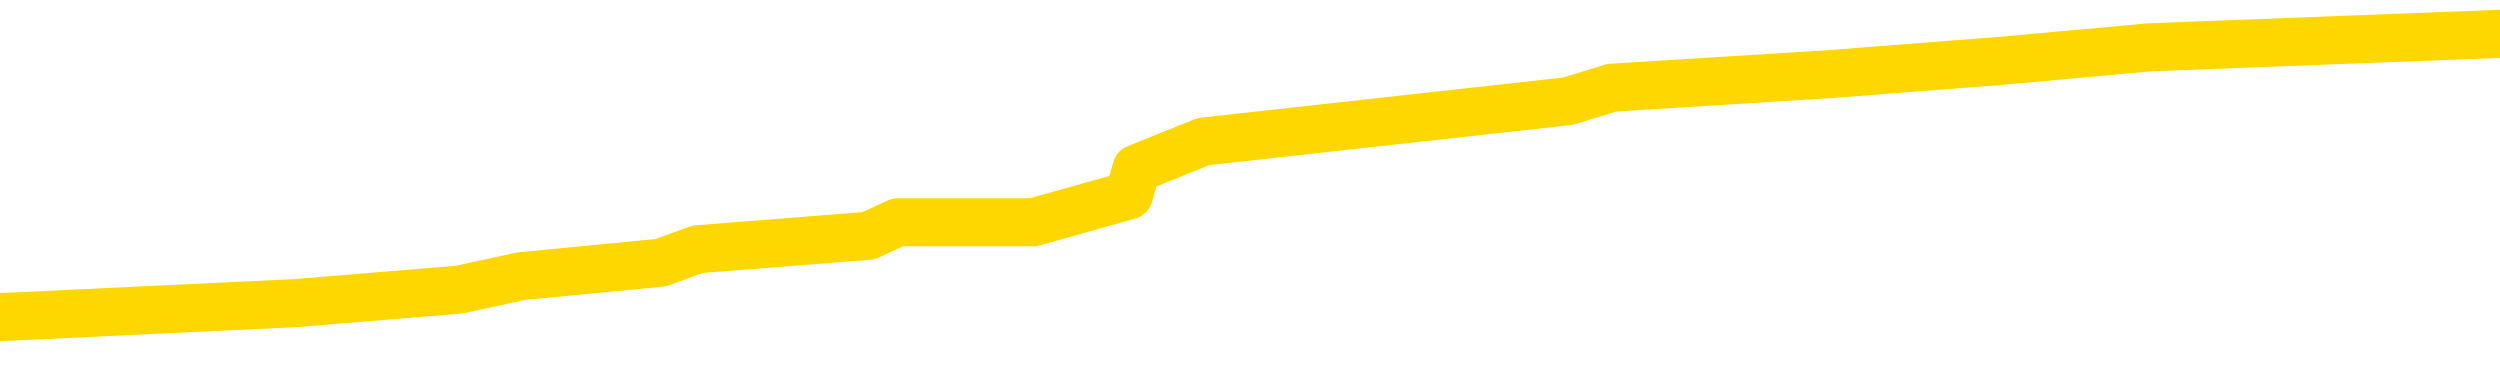 <svg xmlns="http://www.w3.org/2000/svg" version="1.1" viewBox="0 0 6500 1000">
	<path fill="none" stroke="gold" stroke-width="125" stroke-linecap="round" stroke-linejoin="round" d="M0 109084  L-1139977 109084 L-1139792 109049 L-1139302 108978 L-1139009 108943 L-1138697 108873 L-1138463 108838 L-1138410 108768 L-1138350 108698 L-1138197 108663 L-1138157 108593 L-1138024 108558 L-1137732 108523 L-1137191 108523 L-1136581 108488 L-1136533 108488 L-1135893 108453 L-1135859 108453 L-1135334 108453 L-1135201 108418 L-1134811 108348 L-1134483 108278 L-1134366 108208 L-1134154 108138 L-1133437 108138 L-1132867 108103 L-1132760 108103 L-1132586 108068 L-1132364 107998 L-1131963 107963 L-1131937 107893 L-1131009 107823 L-1130922 107753 L-1130839 107683 L-1130769 107613 L-1130472 107578 L-1130320 107508 L-1128430 107543 L-1128329 107543 L-1128067 107543 L-1127773 107578 L-1127632 107508 L-1127383 107508 L-1127347 107473 L-1127189 107438 L-1126725 107368 L-1126472 107333 L-1126260 107263 L-1126009 107228 L-1125660 107193 L-1124733 107123 L-1124639 107053 L-1124228 107018 L-1123057 106948 L-1121868 106913 L-1121776 106843 L-1121749 106773 L-1121482 106703 L-1121184 106633 L-1121055 106563 L-1121017 106493 L-1120203 106493 L-1119819 106528 L-1118758 106563 L-1118697 106563 L-1118432 107263 L-1117961 107928 L-1117768 108593 L-1117505 109259 L-1117168 109224 L-1117032 109189 L-1116577 109154 L-1115833 109119 L-1115816 109084 L-1115651 109014 L-1115582 109014 L-1115066 108978 L-1114038 108978 L-1113841 108943 L-1113353 108908 L-1112991 108873 L-1112582 108873 L-1112197 108908 L-1110493 108908 L-1110395 108908 L-1110323 108908 L-1110262 108908 L-1110078 108873 L-1109741 108873 L-1109101 108838 L-1109024 108803 L-1108962 108803 L-1108776 108768 L-1108696 108768 L-1108519 108733 L-1108500 108698 L-1108270 108698 L-1107882 108663 L-1106993 108663 L-1106954 108628 L-1106866 108593 L-1106838 108523 L-1105830 108488 L-1105680 108418 L-1105656 108383 L-1105523 108348 L-1105484 108313 L-1104225 108278 L-1104167 108278 L-1103628 108243 L-1103575 108243 L-1103529 108243 L-1103133 108208 L-1102994 108173 L-1102794 108138 L-1102647 108138 L-1102483 108138 L-1102206 108173 L-1101847 108173 L-1101295 108138 L-1100650 108103 L-1100391 108033 L-1100237 107998 L-1099837 107963 L-1099796 107928 L-1099676 107893 L-1099614 107928 L-1099600 107928 L-1099506 107928 L-1099213 107893 L-1099062 107753 L-1098731 107683 L-1098654 107613 L-1098578 107578 L-1098351 107473 L-1098285 107403 L-1098057 107333 L-1098004 107263 L-1097840 107228 L-1096834 107193 L-1096651 107158 L-1096100 107123 L-1095707 107053 L-1095309 107018 L-1094459 106948 L-1094381 106913 L-1093802 106878 L-1093360 106878 L-1093119 106843 L-1092962 106843 L-1092561 106773 L-1092541 106773 L-1092096 106738 L-1091690 106703 L-1091555 106633 L-1091379 106563 L-1091243 106493 L-1090993 106423 L-1089993 106388 L-1089911 106353 L-1089775 106318 L-1089737 106283 L-1088847 106248 L-1088631 106213 L-1088188 106178 L-1088070 106143 L-1088014 106108 L-1087337 106108 L-1087237 106073 L-1087208 106073 L-1085867 106038 L-1085461 106003 L-1085421 105968 L-1084493 105933 L-1084395 105898 L-1084262 105863 L-1083858 105828 L-1083831 105793 L-1083738 105758 L-1083522 105723 L-1083111 105653 L-1081957 105583 L-1081666 105513 L-1081637 105443 L-1081029 105408 L-1080779 105338 L-1080759 105303 L-1079830 105268 L-1079778 105198 L-1079656 105163 L-1079639 105093 L-1079483 105058 L-1079307 104988 L-1079171 104953 L-1079114 104918 L-1079006 104883 L-1078921 104848 L-1078688 104813 L-1078613 104778 L-1078304 104743 L-1078187 104708 L-1078017 104673 L-1077926 104638 L-1077823 104638 L-1077800 104603 L-1077723 104603 L-1077625 104533 L-1077258 104498 L-1077153 104463 L-1076650 104428 L-1076198 104393 L-1076160 104358 L-1076136 104323 L-1076095 104288 L-1075966 104253 L-1075865 104218 L-1075424 104183 L-1075142 104148 L-1074549 104113 L-1074419 104078 L-1074145 104008 L-1073992 103973 L-1073839 103938 L-1073754 103868 L-1073676 103833 L-1073490 103798 L-1073439 103798 L-1073412 103763 L-1073332 103728 L-1073309 103693 L-1073026 103623 L-1072422 103553 L-1071426 103518 L-1071128 103483 L-1070395 103448 L-1070150 103413 L-1070060 103378 L-1069483 103343 L-1068784 103308 L-1068032 103273 L-1067714 103238 L-1067331 103168 L-1067254 103133 L-1066619 103098 L-1066434 103063 L-1066346 103063 L-1066217 103063 L-1065904 103028 L-1065854 102993 L-1065712 102958 L-1065691 102923 L-1064723 102888 L-1064178 102853 L-1063699 102853 L-1063638 102853 L-1063315 102853 L-1063293 102818 L-1063231 102818 L-1063021 102783 L-1062944 102748 L-1062889 102713 L-1062867 102678 L-1062827 102643 L-1062812 102608 L-1062054 102573 L-1062038 102538 L-1061239 102503 L-1061086 102468 L-1060181 102433 L-1059675 102398 L-1059445 102328 L-1059404 102328 L-1059289 102293 L-1059112 102258 L-1058358 102293 L-1058223 102258 L-1058059 102223 L-1057741 102188 L-1057565 102118 L-1056543 102048 L-1056519 101978 L-1056268 101943 L-1056055 101873 L-1055421 101838 L-1055183 101768 L-1055151 101698 L-1054973 101628 L-1054892 101558 L-1054803 101523 L-1054738 101453 L-1054298 101383 L-1054275 101348 L-1053734 101313 L-1053478 101278 L-1052983 101243 L-1052106 101208 L-1052069 101173 L-1052016 101138 L-1051975 101103 L-1051858 101068 L-1051582 101033 L-1051374 100963 L-1051177 100893 L-1051154 100823 L-1051104 100753 L-1051064 100718 L-1050987 100683 L-1050389 100613 L-1050329 100578 L-1050226 100543 L-1050071 100508 L-1049439 100473 L-1048759 100438 L-1048456 100368 L-1048109 100333 L-1047911 100298 L-1047863 100228 L-1047543 100193 L-1046915 100158 L-1046769 100123 L-1046732 100088 L-1046674 100053 L-1046598 99983 L-1046356 99983 L-1046268 99948 L-1046174 99913 L-1045880 99878 L-1045746 99843 L-1045686 99808 L-1045649 99738 L-1045377 99738 L-1044371 99703 L-1044195 99668 L-1044144 99668 L-1043852 99633 L-1043659 99563 L-1043326 99528 L-1042820 99493 L-1042258 99423 L-1042243 99353 L-1042226 99318 L-1042126 99248 L-1042011 99178 L-1041972 99108 L-1041934 99073 L-1041869 99073 L-1041841 99038 L-1041702 99073 L-1041409 99073 L-1041359 99073 L-1041254 99073 L-1040989 99038 L-1040524 99003 L-1040380 99003 L-1040325 98933 L-1040268 98898 L-1040077 98863 L-1039712 98828 L-1039497 98828 L-1039303 98828 L-1039245 98828 L-1039186 98758 L-1039032 98723 L-1038762 98688 L-1038332 98863 L-1038317 98863 L-1038240 98828 L-1038176 98793 L-1038046 98548 L-1038023 98513 L-1037739 98478 L-1037691 98443 L-1037636 98408 L-1037174 98373 L-1037135 98373 L-1037095 98338 L-1036904 98303 L-1036424 98268 L-1035937 98233 L-1035920 98198 L-1035882 98163 L-1035626 98128 L-1035549 98058 L-1035319 98023 L-1035303 97953 L-1035008 97883 L-1034566 97848 L-1034119 97813 L-1033614 97778 L-1033461 97743 L-1033174 97708 L-1033134 97638 L-1032803 97603 L-1032581 97568 L-1032064 97498 L-1031988 97463 L-1031740 97393 L-1031546 97323 L-1031486 97288 L-1030709 97253 L-1030635 97253 L-1030405 97218 L-1030388 97218 L-1030326 97183 L-1030131 97148 L-1029667 97148 L-1029643 97113 L-1029514 97113 L-1028213 97113 L-1028196 97113 L-1028119 97078 L-1028025 97078 L-1027808 97078 L-1027656 97043 L-1027478 97078 L-1027424 97113 L-1027137 97148 L-1027097 97148 L-1026727 97148 L-1026287 97148 L-1026104 97148 L-1025783 97113 L-1025488 97113 L-1025042 97043 L-1024970 97008 L-1024508 96938 L-1024070 96903 L-1023888 96868 L-1022434 96798 L-1022302 96763 L-1021845 96693 L-1021619 96658 L-1021232 96588 L-1020716 96518 L-1019762 96448 L-1018967 96378 L-1018293 96343 L-1017867 96273 L-1017556 96238 L-1017326 96133 L-1016643 96028 L-1016630 95923 L-1016420 95783 L-1016398 95748 L-1016224 95678 L-1015274 95643 L-1015006 95573 L-1014190 95538 L-1013880 95468 L-1013842 95433 L-1013785 95363 L-1013168 95328 L-1012530 95258 L-1010904 95223 L-1010230 95188 L-1009588 95188 L-1009511 95188 L-1009454 95188 L-1009419 95188 L-1009390 95153 L-1009278 95083 L-1009261 95048 L-1009238 95013 L-1009084 94978 L-1009031 94908 L-1008953 94873 L-1008834 94838 L-1008736 94803 L-1008619 94768 L-1008349 94698 L-1008079 94663 L-1008062 94593 L-1007862 94558 L-1007715 94488 L-1007488 94453 L-1007354 94418 L-1007046 94383 L-1006986 94348 L-1006632 94278 L-1006284 94243 L-1006183 94208 L-1006119 94138 L-1006059 94103 L-1005674 94033 L-1005293 93998 L-1005189 93963 L-1004929 93928 L-1004658 93858 L-1004499 93823 L-1004466 93788 L-1004404 93753 L-1004263 93718 L-1004079 93683 L-1004034 93648 L-1003746 93648 L-1003730 93613 L-1003497 93613 L-1003436 93578 L-1003398 93578 L-1002818 93543 L-1002684 93508 L-1002661 93368 L-1002643 93123 L-1002625 92843 L-1002609 92563 L-1002585 92283 L-1002569 92073 L-1002547 91828 L-1002531 91583 L-1002508 91443 L-1002491 91303 L-1002469 91198 L-1002452 91128 L-1002403 91023 L-1002331 90918 L-1002297 90743 L-1002273 90603 L-1002237 90463 L-1002196 90323 L-1002159 90253 L-1002143 90113 L-1002119 90008 L-1002082 89938 L-1002065 89833 L-1002042 89763 L-1002024 89693 L-1002005 89623 L-1001989 89553 L-1001960 89448 L-1001934 89343 L-1001889 89308 L-1001872 89238 L-1001830 89203 L-1001782 89133 L-1001712 89063 L-1001696 88992 L-1001680 88922 L-1001618 88887 L-1001579 88852 L-1001540 88817 L-1001374 88782 L-1001309 88747 L-1001293 88712 L-1001248 88642 L-1001190 88607 L-1000977 88572 L-1000944 88537 L-1000902 88502 L-1000824 88467 L-1000286 88432 L-1000208 88397 L-1000104 88327 L-1000015 88292 L-999839 88257 L-999488 88222 L-999332 88187 L-998895 88152 L-998738 88117 L-998608 88082 L-997904 88012 L-997703 87977 L-996743 87907 L-996260 87872 L-996161 87872 L-996069 87837 L-995824 87802 L-995751 87767 L-995308 87697 L-995212 87662 L-995197 87627 L-995180 87592 L-995156 87557 L-994690 87522 L-994473 87487 L-994333 87452 L-994039 87417 L-993951 87382 L-993909 87347 L-993880 87312 L-993707 87277 L-993648 87242 L-993572 87207 L-993491 87172 L-993422 87172 L-993112 87137 L-993027 87102 L-992813 87067 L-992778 87032 L-992095 86997 L-991996 86962 L-991791 86927 L-991745 86892 L-991466 86857 L-991404 86822 L-991387 86752 L-991309 86717 L-991001 86647 L-990976 86612 L-990923 86542 L-990900 86507 L-990777 86472 L-990642 86402 L-990397 86367 L-990272 86367 L-989625 86332 L-989609 86332 L-989584 86332 L-989404 86262 L-989328 86227 L-989236 86192 L-988808 86157 L-988392 86122 L-987999 86052 L-987921 86017 L-987902 85982 L-987538 85947 L-987302 85912 L-987074 85877 L-986761 85842 L-986683 85807 L-986602 85737 L-986424 85667 L-986408 85632 L-986143 85562 L-986063 85527 L-985833 85492 L-985607 85457 L-985291 85457 L-985116 85422 L-984755 85422 L-984363 85387 L-984294 85317 L-984230 85282 L-984089 85212 L-984038 85177 L-983936 85107 L-983434 85072 L-983237 85037 L-982990 85002 L-982805 84967 L-982505 84932 L-982429 84897 L-982263 84827 L-981379 84792 L-981350 84722 L-981227 84652 L-980648 84617 L-980570 84582 L-979857 84582 L-979545 84582 L-979332 84582 L-979315 84582 L-978929 84582 L-978404 84512 L-977957 84477 L-977628 84442 L-977475 84407 L-977149 84407 L-976971 84372 L-976889 84372 L-976683 84302 L-976508 84267 L-975579 84232 L-974689 84197 L-974650 84162 L-974422 84162 L-974043 84127 L-973255 84092 L-973021 84057 L-972945 84022 L-972588 83987 L-972016 83917 L-971749 83882 L-971363 83847 L-971259 83847 L-971089 83847 L-970471 83847 L-970259 83847 L-969951 83847 L-969898 83812 L-969771 83777 L-969718 83742 L-969598 83707 L-969262 83637 L-968303 83602 L-968172 83532 L-967970 83497 L-967339 83462 L-967027 83427 L-966614 83392 L-966586 83357 L-966441 83322 L-966021 83287 L-964688 83287 L-964641 83252 L-964513 83182 L-964496 83147 L-963918 83077 L-963712 83042 L-963683 83007 L-963642 82972 L-963584 82937 L-963547 82902 L-963468 82867 L-963326 82832 L-962871 82797 L-962753 82762 L-962468 82727 L-962095 82692 L-961999 82657 L-961672 82622 L-961318 82587 L-961148 82552 L-961100 82517 L-960991 82482 L-960902 82447 L-960874 82412 L-960798 82342 L-960495 82307 L-960461 82237 L-960389 82202 L-960021 82167 L-959686 82132 L-959605 82132 L-959385 82097 L-959214 82062 L-959186 82027 L-958689 81992 L-958140 81922 L-957259 81887 L-957161 81817 L-957084 81782 L-956809 81747 L-956562 81677 L-956488 81642 L-956426 81572 L-956308 81537 L-956265 81502 L-956155 81467 L-956078 81397 L-955378 81362 L-955132 81327 L-955092 81292 L-954936 81257 L-954337 81257 L-954110 81257 L-954018 81257 L-953543 81257 L-952945 81187 L-952426 81152 L-952405 81117 L-952259 81082 L-951939 81082 L-951397 81082 L-951165 81082 L-950995 81082 L-950508 81047 L-950281 81012 L-950196 80977 L-949850 80942 L-949524 80942 L-949001 80907 L-948673 80872 L-948073 80837 L-947875 80767 L-947823 80732 L-947783 80697 L-947502 80662 L-946817 80592 L-946507 80557 L-946482 80487 L-946291 80452 L-946068 80417 L-945982 80382 L-945318 80312 L-945294 80277 L-945072 80207 L-944742 80172 L-944390 80102 L-944185 80067 L-943953 79997 L-943695 79962 L-943505 79892 L-943458 79857 L-943231 79822 L-943196 79787 L-943040 79752 L-942826 79717 L-942652 79682 L-942561 79647 L-942284 79612 L-942040 79577 L-941725 79542 L-941299 79542 L-941261 79542 L-940778 79542 L-940545 79542 L-940333 79507 L-940107 79472 L-939557 79472 L-939310 79437 L-938476 79437 L-938420 79402 L-938398 79367 L-938240 79332 L-937779 79297 L-937738 79262 L-937398 79192 L-937265 79157 L-937042 79122 L-936470 79087 L-935998 79052 L-935803 79017 L-935611 78982 L-935421 78947 L-935319 78912 L-934951 78877 L-934905 78842 L-934823 78807 L-933530 78772 L-933482 78737 L-933213 78737 L-933068 78737 L-932517 78737 L-932400 78702 L-932319 78667 L-931959 78632 L-931736 78597 L-931454 78562 L-931125 78492 L-930617 78457 L-930505 78422 L-930426 78387 L-930262 78352 L-929967 78352 L-929499 78352 L-929302 78387 L-929252 78387 L-928602 78352 L-928480 78317 L-928026 78317 L-927990 78282 L-927522 78247 L-927411 78212 L-927395 78177 L-927179 78177 L-926998 78142 L-926466 78142 L-925436 78142 L-925237 78107 L-924779 78072 L-923830 78002 L-923732 77967 L-923378 77897 L-923317 77862 L-923303 77827 L-923267 77792 L-922898 77757 L-922778 77722 L-922536 77687 L-922372 77652 L-922185 77617 L-922064 77582 L-920993 77512 L-920135 77477 L-919923 77407 L-919826 77372 L-919652 77302 L-919318 77267 L-919247 77232 L-919189 77197 L-919013 77197 L-918625 77162 L-918389 77127 L-918278 77092 L-918161 77057 L-917180 77022 L-917155 76987 L-916560 76917 L-916528 76917 L-916379 76882 L-916095 76847 L-915183 76847 L-914237 76847 L-914084 76812 L-913982 76812 L-913850 76777 L-913707 76742 L-913681 76707 L-913566 76672 L-913348 76637 L-912666 76602 L-912537 76567 L-912234 76532 L-911994 76462 L-911661 76427 L-911022 76392 L-910680 76322 L-910618 76287 L-910463 76287 L-909541 76287 L-909071 76287 L-909027 76287 L-909014 76252 L-908973 76217 L-908951 76182 L-908924 76147 L-908780 76112 L-908358 76077 L-908022 76077 L-907831 76042 L-907403 76042 L-907215 76007 L-906826 75937 L-906292 75902 L-905919 75867 L-905897 75867 L-905647 75832 L-905529 75797 L-905453 75762 L-905318 75727 L-905278 75692 L-905198 75657 L-904804 75622 L-904308 75587 L-904196 75517 L-904023 75482 L-903715 75447 L-903267 75412 L-902944 75377 L-902802 75307 L-902375 75237 L-902221 75167 L-902166 75097 L-901352 75062 L-901333 75027 L-900961 74992 L-900904 74992 L-899775 74957 L-899707 74957 L-899149 74922 L-898954 74887 L-898818 74852 L-898584 74817 L-898237 74782 L-898203 74712 L-898167 74677 L-898099 74607 L-897750 74572 L-897578 74537 L-897093 74502 L-897077 74467 L-896752 74432 L-896594 74397 L-895453 74327 L-895429 74292 L-895237 74222 L-895043 74187 L-894793 74152 L-894776 74117 L-893756 74082 L-893458 74047 L-893383 74012 L-893247 73942 L-893071 73907 L-892494 73837 L-892278 73802 L-892215 73767 L-892084 73732 L-892047 73662 L-891524 73627 L-891386 87417 L-891372 87417 L-891349 87417 L-891328 87417 L-891101 73592 L-890325 73592 L-890284 73592 L-889916 73592 L-889838 73557 L-889786 73522 L-889113 73487 L-888370 73452 L-887945 73452 L-887498 73417 L-886436 73382 L-886124 73312 L-885714 73312 L-885642 73277 L-885118 73277 L-885023 73277 L-885006 73277 L-884561 73242 L-884375 73172 L-883595 73102 L-882923 73067 L-882511 72962 L-882279 72892 L-882138 72857 L-882057 72787 L-882036 72752 L-881960 72752 L-881832 72717 L-881515 72752 L-881291 72752 L-880966 72717 L-880904 72717 L-880534 72717 L-880501 72717 L-880292 72717 L-879624 72717 L-879547 72717 L-879389 72647 L-879278 72647 L-878952 72612 L-878797 72577 L-878456 72577 L-878399 72507 L-878061 72437 L-877857 72402 L-877804 72332 L-876428 72297 L-876298 72262 L-875865 72227 L-875544 72192 L-874717 72122 L-874593 72087 L-873862 72017 L-873707 71947 L-873666 71912 L-873612 71877 L-873589 71842 L-873475 71807 L-873179 71772 L-872889 71737 L-872834 71702 L-872714 71667 L-872683 71632 L-872584 71597 L-872140 71597 L-871988 71562 L-871153 71562 L-870611 71527 L-870276 71527 L-870261 71492 L-870185 71457 L-870069 71422 L-869874 71387 L-869610 71352 L-868775 71317 L-868679 71282 L-868157 71247 L-868116 71212 L-868016 71177 L-867188 71177 L-867053 71142 L-866714 71142 L-866160 71107 L-865781 71072 L-865618 71037 L-865308 71002 L-864495 70967 L-864189 70932 L-863921 70932 L-863599 70932 L-863278 70967 L-863003 70967 L-862174 70897 L-862079 70862 L-861987 70757 L-861882 70652 L-861495 70547 L-861015 70477 L-860999 70442 L-860880 70407 L-860512 70337 L-860417 70302 L-859583 70232 L-859506 70197 L-859207 70162 L-859116 70127 L-858709 70057 L-858599 69987 L-857899 69952 L-857426 69917 L-857366 69882 L-857147 69812 L-856874 69777 L-856761 69742 L-855733 69707 L-855347 69672 L-855327 69637 L-854994 69602 L-854749 69567 L-854316 69532 L-854206 69497 L-854088 69462 L-853636 69392 L-853046 69357 L-852710 69322 L-850817 69287 L-850703 69217 L-850491 69182 L-849173 69147 L-849066 61271 L-849001 53501 L-848964 46325 L-848902 46325 L-848403 54131 L-847728 61831 L-847706 68936 L-847436 68866 L-846467 68866 L-845778 68831 L-845616 68796 L-845075 68761 L-844986 68726 L-843966 68691 L-843019 68621 L-842653 68656 L-842550 68691 L-841962 68691 L-841903 68691 L-841802 68656 L-841362 68586 L-841254 68551 L-840813 68516 L-839813 68411 L-839556 68306 L-839454 68201 L-839323 68131 L-838957 68061 L-838376 67991 L-838345 67956 L-838029 67921 L-836047 67886 L-835931 67851 L-835863 67851 L-835504 67816 L-833886 67781 L-833708 67781 L-833564 67781 L-832742 67816 L-832689 67851 L-832634 67851 L-832200 67851 L-831220 67886 L-831146 67886 L-830061 67851 L-829848 67851 L-829132 67781 L-828743 67746 L-828525 67676 L-828205 67606 L-827711 67536 L-827584 67501 L-827355 67431 L-827122 67361 L-827063 67326 L-826774 67291 L-826502 67221 L-825472 67186 L-823807 67151 L-823387 67116 L-823250 67081 L-823094 67081 L-822789 67046 L-822561 66976 L-822402 66941 L-822243 66871 L-822074 66801 L-822026 66766 L-821973 66731 L-821951 66731 L-821565 66696 L-821316 66696 L-821045 66696 L-820884 66696 L-820795 66696 L-819136 66696 L-818971 66731 L-818591 66696 L-818131 66696 L-817521 66626 L-816428 66591 L-815997 66556 L-815966 66521 L-815903 66486 L-815886 66451 L-814182 66416 L-814140 66381 L-813674 66346 L-813487 66311 L-813455 66241 L-812859 66206 L-812810 66171 L-812487 66136 L-812436 66101 L-812226 66066 L-812208 66031 L-811942 65961 L-811889 65926 L-811420 65891 L-810909 65821 L-810831 65821 L-810537 65786 L-810520 65751 L-810481 65716 L-810410 65681 L-810253 65646 L-809307 65646 L-809251 65646 L-808730 65646 L-808537 65611 L-808436 65611 L-808211 65576 L-807701 65576 L-807313 66521 L-807243 66521 L-806895 66486 L-806538 66451 L-805409 65436 L-805357 65366 L-805131 65331 L-805098 65296 L-804973 65226 L-804874 65226 L-804609 65226 L-803869 65261 L-803290 65261 L-802997 65261 L-802291 65261 L-802112 65226 L-802089 65226 L-801453 65191 L-801142 65156 L-800745 65156 L-800716 65121 L-800695 65086 L-800541 65051 L-799856 65051 L-799839 65051 L-799500 65051 L-799227 65016 L-799190 64981 L-799134 64911 L-799112 64876 L-799040 64841 L-798708 64806 L-798602 64771 L-798573 64701 L-798375 64666 L-798222 64631 L-797354 64596 L-796791 64526 L-796775 64526 L-796674 64491 L-796572 64526 L-796425 64526 L-796347 64526 L-796309 64491 L-796254 64456 L-796180 64421 L-796036 64386 L-795554 64386 L-795149 64351 L-794283 64386 L-794263 64386 L-794005 64386 L-793929 64386 L-793900 64351 L-793889 64281 L-793872 64246 L-793579 64211 L-793540 64176 L-793468 64141 L-793394 64106 L-793189 64071 L-793029 63966 L-792728 63861 L-792650 63721 L-792633 63616 L-792417 63546 L-792186 63546 L-792076 63581 L-791706 63616 L-791548 63616 L-791316 63616 L-791148 63616 L-791003 63581 L-790871 63546 L-789595 63476 L-789191 63406 L-789131 63371 L-789014 63301 L-788589 63266 L-788573 63196 L-788511 63161 L-788238 63091 L-788126 63056 L-787843 62986 L-787566 62951 L-787141 62881 L-787119 62846 L-787040 62811 L-786915 62776 L-786328 62741 L-785937 62706 L-785602 62671 L-785012 62636 L-784910 62636 L-784740 62601 L-784603 62601 L-783776 62566 L-782590 62531 L-782554 62496 L-782499 62496 L-782278 62461 L-782073 62461 L-781919 62461 L-781662 62426 L-781586 62391 L-781043 62356 L-781006 62321 L-780758 62286 L-780370 62251 L-779544 62216 L-779186 62181 L-778876 62181 L-778618 62146 L-778394 62111 L-777988 62076 L-777871 62041 L-777688 62006 L-777635 62006 L-777446 61971 L-777276 61936 L-777247 61901 L-776966 61866 L-776656 61831 L-776518 61796 L-776208 61761 L-776014 61761 L-775999 61726 L-775280 61726 L-775146 61656 L-774848 61621 L-774758 61586 L-774157 61586 L-774119 61551 L-774041 61516 L-773420 61481 L-773269 61411 L-773228 61376 L-772917 61341 L-772726 61306 L-772533 61236 L-772477 61166 L-772168 61131 L-772116 61096 L-772061 61131 L-772036 61131 L-771911 61131 L-771100 61096 L-771024 61061 L-770483 61026 L-770214 60991 L-769555 60956 L-768647 60921 L-768406 60886 L-767874 60851 L-767657 60816 L-766549 60851 L-766499 60851 L-765723 60851 L-765176 60816 L-765064 60781 L-764912 60711 L-764856 60676 L-764691 60641 L-764314 60606 L-763866 60571 L-763811 60536 L-763657 60501 L-762977 60466 L-762757 60431 L-762239 60396 L-761390 60326 L-761374 60291 L-759583 60256 L-759029 60221 L-758912 60186 L-757906 60151 L-757869 60116 L-757636 60116 L-757544 60116 L-757504 60116 L-757172 60081 L-756820 60046 L-756555 59976 L-756268 59941 L-755957 59871 L-755703 59801 L-755609 59766 L-755119 59731 L-754912 59696 L-754346 59661 L-754232 59696 L-753881 59661 L-753830 59661 L-753789 59661 L-753186 59591 L-752452 59521 L-751871 59451 L-751635 59381 L-751095 59276 L-750943 59206 L-750441 59171 L-750231 59101 L-750208 59101 L-750149 59066 L-749187 59066 L-749009 59031 L-748567 58996 L-748543 58926 L-748388 58891 L-748306 58891 L-748156 58926 L-747509 58926 L-747459 58891 L-746339 58856 L-745355 58821 L-745294 58786 L-744573 58751 L-743708 58716 L-743329 58681 L-743111 58681 L-742351 58646 L-742299 58611 L-741990 58541 L-741139 58541 L-740945 58506 L-740769 58471 L-740544 58471 L-740418 58436 L-740226 58436 L-739993 58401 L-739823 58436 L-739537 58401 L-739258 58401 L-739175 58366 L-739004 58331 L-738988 58261 L-738833 58226 L-738794 58191 L-738019 58156 L-737942 58156 L-737710 58086 L-737283 58051 L-736938 58016 L-736355 57981 L-736086 57981 L-735827 57981 L-735698 57911 L-735681 57876 L-735567 57841 L-735544 57806 L-735310 57771 L-735274 57736 L-733957 57736 L-733902 57701 L-733223 57631 L-732650 57631 L-732525 57631 L-732372 57631 L-732295 57631 L-731983 57561 L-731710 57526 L-731621 57456 L-731519 57456 L-730591 57421 L-730515 57421 L-730151 57421 L-730126 57386 L-730090 57351 L-729314 57281 L-729222 57246 L-729082 57211 L-728681 57176 L-728419 57176 L-728176 57211 L-727961 57176 L-727881 57176 L-727805 57176 L-727728 57176 L-727541 57211 L-727475 57211 L-727225 57211 L-727170 57176 L-727033 57141 L-726953 57071 L-726840 57036 L-726616 57001 L-726452 56966 L-726411 56931 L-726242 56896 L-725871 56861 L-725856 56826 L-725740 56791 L-725019 56756 L-724983 56721 L-724850 56721 L-724502 56686 L-724091 56686 L-724055 56686 L-723977 56651 L-723938 56616 L-723574 56581 L-723369 56546 L-723354 56511 L-723009 56476 L-722660 56476 L-722335 56476 L-722233 56441 L-722080 56441 L-721886 56406 L-721654 56406 L-721562 56406 L-721406 56406 L-721329 56406 L-721288 56371 L-721175 56336 L-721151 56301 L-720901 56301 L-720762 56231 L-720184 56126 L-719356 56056 L-718868 55986 L-718747 55951 L-718708 55916 L-718695 55881 L-718543 55811 L-718442 55741 L-718209 55706 L-717819 55636 L-717515 55601 L-717499 55566 L-717328 55531 L-717090 55461 L-716493 55461 L-715889 55426 L-715850 55426 L-715809 55426 L-715656 55391 L-715603 55356 L-715541 55321 L-715472 55286 L-715418 55216 L-715393 55181 L-715346 55146 L-715251 55076 L-715114 55041 L-714961 55006 L-714829 54971 L-714788 54971 L-714752 54936 L-714690 54901 L-714417 54831 L-714103 54796 L-714062 54726 L-713977 54691 L-713799 54656 L-713562 54621 L-713204 54586 L-713174 54551 L-712605 54516 L-712482 54481 L-712246 54446 L-712224 54446 L-711942 54411 L-711657 54411 L-711401 54411 L-710829 54376 L-710533 54341 L-710457 54306 L-709758 54271 L-709680 54236 L-709645 54201 L-709619 54166 L-709567 54096 L-709373 54061 L-709233 53991 L-709197 53956 L-709157 53921 L-708561 53886 L-708329 53851 L-708046 54096 L-707991 54306 L-707917 54551 L-707839 54761 L-707603 54691 L-707359 54656 L-707224 54621 L-707117 54586 L-707037 54551 L-706650 54481 L-706523 54446 L-706371 54411 L-706333 54376 L-706187 54341 L-705965 54306 L-705792 54271 L-705723 54236 L-704901 54166 L-704885 54166 L-704590 54131 L-703803 54096 L-703493 54096 L-703347 54061 L-703119 54026 L-702918 53956 L-701981 53921 L-701944 53886 L-701921 53851 L-701881 53781 L-701612 53746 L-701015 53711 L-700952 53676 L-700916 53641 L-700899 53606 L-700204 53606 L-700003 53606 L-699971 53606 L-699638 53606 L-699530 53571 L-698905 53501 L-698401 53466 L-698364 53396 L-697922 53396 L-697825 53361 L-697667 53361 L-697353 53361 L-697341 53361 L-696901 53396 L-696419 53431 L-696290 53431 L-695970 53431 L-695901 53396 L-695597 53396 L-695421 53361 L-695228 53326 L-694985 53256 L-694787 53186 L-694762 53116 L-694184 53081 L-694114 53046 L-693704 53011 L-693650 52976 L-693604 52941 L-693240 52906 L-693093 52871 L-692888 52836 L-692792 52836 L-692637 52801 L-692575 52766 L-692427 52696 L-692327 52661 L-691770 52661 L-691748 52731 L-691576 52766 L-691034 52801 L-690973 52801 L-690919 52731 L-690890 52661 L-690819 52626 L-690803 52556 L-690739 52521 L-690703 52451 L-690548 52416 L-690222 52381 L-689656 52346 L-689642 52311 L-689580 52241 L-689478 52171 L-689432 52171 L-689189 52136 L-688767 52136 L-688613 52136 L-686871 52066 L-686329 52031 L-685386 51996 L-684977 51961 L-684435 51891 L-684239 51856 L-684070 51821 L-683775 51786 L-683660 51751 L-683645 51751 L-683490 51716 L-683350 51681 L-683274 51611 L-683142 51611 L-682794 51611 L-682423 51646 L-681825 51646 L-681649 51646 L-681493 51611 L-681224 51576 L-681073 51576 L-680782 51681 L-680758 51751 L-680675 51821 L-680447 51891 L-679748 51856 L-679621 51821 L-679190 51786 L-679096 51751 L-677891 51751 L-677842 51716 L-677548 51716 L-677145 51681 L-676869 51611 L-676850 51576 L-676732 51541 L-676656 51506 L-676474 51471 L-675994 51436 L-675543 51366 L-675133 51331 L-675102 51296 L-674684 51261 L-674570 51261 L-674452 51261 L-674437 51261 L-674242 51226 L-674221 51156 L-673989 51121 L-673545 51086 L-673226 51016 L-672761 51016 L-672596 50981 L-672441 50946 L-672285 50946 L-671832 50946 L-671513 50946 L-671458 50981 L-671087 50981 L-671049 51016 L-670722 51016 L-670606 50981 L-670507 50946 L-670181 50876 L-669794 50841 L-669533 50806 L-669175 50736 L-668918 50701 L-666748 50666 L-666699 50631 L-666676 50596 L-666265 50596 L-666203 50596 L-666133 50631 L-665902 50631 L-665591 50596 L-665288 50526 L-665244 50491 L-664936 50456 L-664803 50421 L-664586 50386 L-663874 50351 L-663719 50351 L-663581 50316 L-663432 50316 L-663411 50316 L-663217 50281 L-663191 50246 L-663100 50211 L-663078 50176 L-663062 50141 L-662962 50106 L-662033 50071 L-661575 50071 L-660483 50001 L-660061 50001 L-659657 49966 L-659618 49931 L-659365 49896 L-658590 49826 L-658574 49791 L-658549 49756 L-658356 49721 L-657620 49686 L-657351 49651 L-657310 49616 L-656911 49546 L-656886 49511 L-656097 49476 L-655417 49441 L-654046 49406 L-653776 49371 L-653727 49336 L-653190 49266 L-653157 49231 L-653055 49161 L-652731 49126 L-652652 49091 L-652383 49091 L-651470 49056 L-651332 49056 L-651083 48985 L-650537 48985 L-650115 48950 L-649922 48915 L-649907 48915 L-649769 48845 L-649675 48810 L-649548 48775 L-649288 48740 L-649263 48670 L-649172 48635 L-648862 48600 L-648801 48565 L-648684 48565 L-648335 48565 L-647524 48565 L-647293 48495 L-646464 48495 L-646232 48425 L-646015 48390 L-645496 48390 L-644858 48355 L-644442 48320 L-644120 48285 L-643639 48250 L-643213 48250 L-643152 48215 L-642804 48215 L-642763 48180 L-642749 48145 L-642650 48075 L-642604 48075 L-642119 48040 L-641318 48040 L-640983 48040 L-639902 48005 L-639422 47970 L-639399 47935 L-639259 47900 L-638703 47865 L-638007 47830 L-637698 47795 L-637476 47760 L-637371 47725 L-637269 47655 L-636597 47620 L-636503 47585 L-636481 47585 L-636404 47550 L-636226 47550 L-636054 47550 L-635873 47515 L-635860 47480 L-635784 47445 L-635619 47410 L-635104 47375 L-635089 47340 L-634948 47340 L-634586 47305 L-634561 47305 L-634431 47270 L-634406 47235 L-634044 47200 L-633519 47130 L-633425 47095 L-633209 47025 L-633116 46990 L-633091 46955 L-632627 46920 L-632550 46920 L-632148 46885 L-631697 46885 L-630445 46850 L-630407 46815 L-629975 46780 L-629942 46745 L-629223 46710 L-629047 46675 L-628912 46640 L-628605 46605 L-628550 46570 L-628525 46500 L-628509 46430 L-628334 46395 L-628145 46360 L-627637 46360 L-627263 46080 L-626925 45765 L-626886 45485 L-626167 45240 L-626074 45205 L-626035 45170 L-625493 45170 L-625470 45135 L-625068 45100 L-624642 45065 L-624371 45065 L-624192 45030 L-623946 44960 L-623922 44925 L-623866 44855 L-623249 44820 L-622746 44785 L-622359 44785 L-621740 44820 L-621524 44820 L-621369 44855 L-620077 44785 L-619977 44750 L-619535 44680 L-619204 44645 L-618903 44575 L-618661 44540 L-617926 44470 L-617347 44435 L-616517 44400 L-616417 44365 L-615859 44330 L-615721 44295 L-614080 44260 L-614019 44260 L-613925 44260 L-612958 44260 L-612780 44225 L-612493 44225 L-612276 44225 L-612197 44190 L-611926 44190 L-611811 44155 L-611658 44120 L-611347 44085 L-611269 44050 L-611178 44050 L-611101 44015 L-610984 44015 L-610805 43980 L-610713 43945 L-610675 43910 L-610172 43910 L-609953 43875 L-609824 43875 L-609669 43840 L-609614 43805 L-609490 43805 L-609105 43770 L-608596 43735 L-608524 43700 L-608044 43665 L-607967 43630 L-607866 43630 L-607633 43595 L-607168 43595 L-606938 43595 L-606922 43595 L-606690 43595 L-606535 43595 L-606473 43595 L-606280 43560 L-606010 43490 L-605258 43455 L-604305 43455 L-604269 43420 L-604044 43420 L-603604 43420 L-603324 43350 L-602975 43315 L-601906 43280 L-600978 43280 L-600847 43280 L-600801 43280 L-600731 43245 L-600577 43245 L-600499 43175 L-600326 43105 L-599891 43035 L-599687 43000 L-599626 42930 L-599044 42895 L-598890 42825 L-598774 42790 L-598734 42755 L-598564 42720 L-598427 42685 L-598217 42615 L-598139 42580 L-598116 42545 L-597907 42475 L-597497 42440 L-597473 42405 L-597249 42370 L-597104 42335 L-597069 42300 L-597056 42265 L-597033 42230 L-596800 42195 L-596615 42160 L-596397 42125 L-596372 42090 L-595683 42055 L-595579 42020 L-595544 41985 L-595523 41950 L-595329 41915 L-595276 41880 L-595159 41810 L-595077 41810 L-594966 41775 L-594652 41740 L-594192 41705 L-593937 41670 L-593703 41600 L-593573 41565 L-593221 41530 L-593162 41495 L-593009 41460 L-592437 41390 L-592350 41355 L-592197 41285 L-591901 41215 L-591531 41145 L-591228 41075 L-591151 41040 L-590747 41005 L-590578 41005 L-590434 41005 L-589894 41005 L-589834 41005 L-589818 40935 L-589652 40900 L-589446 40865 L-589371 40865 L-589278 40830 L-588869 40795 L-588853 40760 L-588829 40760 L-588636 40725 L-588560 41040 L-588389 41355 L-588327 41635 L-588311 41950 L-587797 41915 L-587576 41880 L-586957 41810 L-586703 41775 L-586509 41740 L-586470 41705 L-586396 41705 L-586331 41705 L-585681 41705 L-585642 41740 L-585468 41740 L-585402 41740 L-584728 41740 L-584339 41670 L-584077 41635 L-583839 41600 L-583761 41530 L-583746 41460 L-583544 41425 L-583173 41355 L-582948 41320 L-582312 41285 L-582292 41285 L-581905 41250 L-581811 41250 L-581753 41215 L-581477 41180 L-581168 41180 L-581091 41145 L-580239 41180 L-579897 41355 L-579460 41565 L-579026 41740 L-578531 41915 L-578381 41880 L-578113 41915 L-576875 41950 L-576818 42020 L-575054 42055 L-574864 42020 L-573854 41985 L-573703 41950 L-573327 42020 L-573006 42090 L-572401 42160 L-572331 42230 L-572154 42195 L-571326 42160 L-571187 42125 L-570800 42090 L-570616 42055 L-570572 42020 L-570452 41985 L-570242 41950 L-569795 41880 L-569447 41845 L-569315 41810 L-568906 41775 L-568555 41775 L-568270 41740 L-568077 41705 L-567922 41705 L-567758 41670 L-567690 41635 L-567590 41635 L-567356 41600 L-567240 41600 L-567187 41565 L-566645 41565 L-566181 41530 L-564999 41530 L-564865 41530 L-564841 41530 L-564788 41530 L-564120 41530 L-563086 41460 L-562892 41425 L-562712 41390 L-562560 41390 L-562520 41355 L-562505 41355 L-562443 41320 L-562118 41285 L-560958 41250 L-560764 41215 L-560587 41180 L-559473 41145 L-558613 41110 L-558507 41110 L-558033 41075 L-557841 41075 L-555519 41040 L-555441 41005 L-555320 40935 L-555286 40900 L-555248 40830 L-555154 40725 L-554938 40655 L-554357 40585 L-553971 40550 L-553198 40515 L-553120 40480 L-552423 40480 L-551881 40480 L-551840 40445 L-551710 40445 L-551246 40410 L-551208 40375 L-551073 40340 L-550705 40305 L-550675 40270 L-550525 40270 L-550124 40235 L-548300 40270 L-547493 40235 L-546775 40235 L-546758 40235 L-546444 40165 L-545883 40130 L-545381 40095 L-544862 40060 L-544841 40025 L-543097 39990 L-542928 39955 L-542732 39920 L-541838 39885 L-541320 39815 L-541109 39780 L-540851 39745 L-540142 39710 L-539192 39675 L-538534 39640 L-538494 39570 L-538208 39535 L-538125 39500 L-538030 39500 L-537898 39465 L-537821 39465 L-537086 39465 L-536748 39430 L-536699 39465 L-536444 39465 L-536157 39430 L-535731 39430 L-535151 39395 L-534892 39395 L-534741 39360 L-534493 39360 L-534455 39360 L-533658 39325 L-533620 39290 L-533443 39290 L-533034 39220 L-532805 39220 L-532729 39220 L-532598 39220 L-532481 39185 L-532133 39150 L-532070 39115 L-531917 39080 L-531177 39045 L-531065 39010 L-530895 38975 L-530856 38940 L-530561 38940 L-530160 38940 L-529984 38940 L-529889 38940 L-529580 38905 L-528778 38870 L-528320 38800 L-527800 38765 L-527311 38730 L-526616 38695 L-525569 38660 L-525301 38660 L-525246 38625 L-525086 38625 L-524834 38625 L-524588 38590 L-524509 38555 L-524295 38485 L-523983 38450 L-523520 38380 L-523505 38345 L-523209 38345 L-523196 38310 L-522205 38275 L-521532 38240 L-521197 38170 L-520581 38170 L-520444 38135 L-519805 38100 L-519675 38065 L-518724 37995 L-518625 37925 L-518065 37890 L-517656 37890 L-517228 37890 L-517137 37855 L-516302 37855 L-515939 37855 L-515899 37890 L-515767 37925 L-515590 37925 L-515374 37925 L-515320 37890 L-515163 37820 L-514910 37785 L-513810 37750 L-513733 37715 L-513513 37680 L-513382 37610 L-513346 37575 L-513152 37540 L-513053 37505 L-512569 37470 L-512285 37435 L-512125 37400 L-512030 37330 L-511758 37295 L-511489 37260 L-511473 37120 L-511334 37015 L-511196 36910 L-510869 36770 L-510560 36700 L-510519 36665 L-510443 36595 L-510328 36560 L-509478 36490 L-509151 36455 L-508820 36420 L-508687 36420 L-508471 36420 L-508455 36420 L-507774 36420 L-507681 36350 L-507657 36315 L-507642 36245 L-507603 36210 L-507191 36140 L-506922 36105 L-506882 36070 L-506514 36070 L-506304 36035 L-505221 36035 L-505205 36000 L-505176 35965 L-505156 35965 L-504779 35895 L-504524 35860 L-504276 35790 L-504137 35720 L-504005 35685 L-503673 35650 L-503580 35615 L-503519 35580 L-502961 35545 L-502900 35510 L-502744 35475 L-502549 35440 L-502357 35405 L-502342 35370 L-502303 35335 L-502264 35300 L-501993 35265 L-501870 35230 L-501838 35195 L-501738 35195 L-501583 35195 L-501442 35195 L-501157 35160 L-500832 35160 L-500136 35125 L-500113 35125 L-499604 35125 L-498758 35125 L-498395 35090 L-498240 35055 L-497636 35055 L-497466 35055 L-497406 35055 L-497350 35020 L-496295 34985 L-496276 34985 L-495371 34985 L-495349 34985 L-495182 34950 L-494940 34950 L-494890 34915 L-494835 34845 L-494698 34810 L-494658 34775 L-493730 34740 L-493675 34740 L-493553 34740 L-493481 34740 L-493365 34740 L-493187 34775 L-492204 34740 L-492065 34740 L-491947 34670 L-491653 34600 L-491406 34565 L-491369 34530 L-491314 34565 L-491293 34565 L-491160 34565 L-491081 34565 L-490943 34530 L-490320 34530 L-490154 34495 L-489689 34495 L-489513 34425 L-489496 34390 L-489436 34355 L-489320 34320 L-488837 34285 L-488141 34250 L-487768 34215 L-487599 34180 L-486633 34145 L-486478 34110 L-486300 34110 L-486208 34075 L-485952 34075 L-485782 34075 L-485135 34040 L-485124 34040 L-484544 34005 L-484406 34005 L-484351 33935 L-483615 33900 L-483577 33865 L-483499 33865 L-482857 33830 L-482083 33830 L-481990 33795 L-481941 33795 L-481926 33760 L-481890 33760 L-481874 33690 L-481811 33655 L-481795 33620 L-481775 33620 L-481620 33585 L-481581 33550 L-481565 33515 L-481526 33480 L-481386 33445 L-481310 33410 L-480945 33375 L-480597 33340 L-479824 33305 L-479221 33270 L-479025 33235 L-478795 33235 L-478657 33200 L-478019 33200 L-477730 33165 L-477708 33165 L-477248 33130 L-477015 33130 L-476960 33095 L-476922 33060 L-476419 33025 L-475869 32990 L-475081 32955 L-473958 32955 L-473063 32920 L-472976 32920 L-472676 32885 L-472604 32850 L-472488 32815 L-471312 32780 L-470964 32745 L-470941 32710 L-470422 32675 L-470275 32640 L-470167 32605 L-469958 32570 L-469803 32535 L-469780 32500 L-469586 32465 L-469510 32430 L-469366 32395 L-468565 32360 L-468419 32325 L-468139 32290 L-467962 32255 L-467652 32220 L-466840 32185 L-465912 32185 L-464320 32150 L-464077 32115 L-463436 32080 L-463240 32045 L-463163 32010 L-462645 31975 L-462413 31975 L-462390 31940 L-462258 31940 L-461919 31905 L-461908 31870 L-461692 31835 L-461655 31800 L-461113 31765 L-460584 31695 L-460516 31660 L-460223 31625 L-459676 31555 L-459640 31520 L-459588 31485 L-459488 31415 L-459256 31415 L-458676 31415 L-458578 31450 L-458504 31450 L-458172 31415 L-457422 31380 L-457383 31345 L-456703 31345 L-456549 31345 L-456222 31310 L-456006 31275 L-455775 31275 L-455478 31240 L-455232 31205 L-454881 31170 L-454828 31135 L-454069 31100 L-453375 31030 L-453025 30960 L-452561 30925 L-451928 30890 L-451519 30855 L-451441 30890 L-451015 30890 L-450372 30855 L-450203 30855 L-449461 30820 L-449274 30785 L-448979 30750 L-448407 30715 L-448381 30680 L-447362 30680 L-446875 30645 L-446782 30645 L-446721 30610 L-446433 30575 L-446147 30540 L-446085 30505 L-445905 30505 L-445194 30470 L-445019 30435 L-444820 30400 L-444668 30365 L-444577 30330 L-444515 30295 L-443973 30295 L-443663 30260 L-443571 30190 L-443493 30120 L-442926 30085 L-442835 30085 L-442580 30015 L-442254 29945 L-442216 29840 L-442062 29735 L-441830 29700 L-441508 29665 L-440375 29630 L-440176 29595 L-439650 29560 L-439406 29560 L-439160 29525 L-439080 29490 L-439060 29420 L-438983 29385 L-438928 29315 L-438850 29280 L-438811 29245 L-438633 29175 L-438596 29140 L-438364 29105 L-437126 29070 L-436800 29035 L-436760 28964 L-435978 28929 L-435831 28894 L-434840 28859 L-434633 28859 L-434208 28859 L-434080 28859 L-433676 28894 L-433588 28859 L-432931 28824 L-432224 28789 L-431615 28754 L-431422 28719 L-431189 28649 L-430571 28614 L-430275 28544 L-429835 28509 L-429681 28474 L-429526 28439 L-428770 28369 L-428419 28334 L-428017 28334 L-427979 28299 L-426972 28299 L-426653 28299 L-426406 28264 L-425706 28194 L-425632 28159 L-425320 28124 L-424240 28089 L-424049 28054 L-423815 28054 L-423620 28019 L-423120 27984 L-422366 27984 L-422252 27984 L-422052 27984 L-422011 27949 L-421918 27914 L-421605 27879 L-421517 27844 L-421401 27809 L-421083 27809 L-421014 27774 L-420989 27739 L-420627 27704 L-420589 27669 L-420372 27634 L-419869 27669 L-419266 27704 L-419055 27774 L-418902 27809 L-418864 27809 L-418820 27739 L-418785 27704 L-418653 27669 L-418243 27634 L-417873 27599 L-417819 27564 L-417803 27529 L-417724 27494 L-417314 27459 L-417161 27424 L-417145 27354 L-417106 27319 L-416927 27249 L-416851 27214 L-416620 27179 L-415830 27144 L-415752 27144 L-415017 27074 L-414862 27039 L-414622 26969 L-414560 26899 L-414475 26864 L-414452 26794 L-414334 26724 L-414320 26654 L-414258 26584 L-414221 26549 L-414127 26514 L-414104 26514 L-413988 26479 L-413755 26444 L-413585 26374 L-412765 26374 L-412364 26339 L-412209 26339 L-411704 26339 L-411590 26339 L-410993 26339 L-410619 26304 L-410567 26304 L-410374 26269 L-409677 26269 L-409639 26234 L-409494 26234 L-409269 26199 L-409007 26164 L-408633 26129 L-408207 26094 L-408078 26059 L-408058 25989 L-407565 25989 L-406868 25954 L-406637 25989 L-406483 25989 L-405515 25989 L-405290 26024 L-405012 26024 L-404996 25989 L-404470 25954 L-403941 25919 L-403793 25884 L-403774 25849 L-403232 25814 L-402922 25779 L-402804 25709 L-402613 25639 L-402476 25569 L-402149 25534 L-402033 25499 L-401723 25499 L-401297 25464 L-401241 25464 L-401008 25499 L-400912 25499 L-400779 25499 L-400483 25499 L-400368 25464 L-400004 25429 L-399691 25429 L-399208 25394 L-399038 25359 L-398790 25324 L-398574 25289 L-398048 25254 L-397862 25184 L-397506 25149 L-396871 25114 L-396716 25044 L-395976 25009 L-395556 24974 L-395376 24939 L-395300 24939 L-395169 24904 L-394875 24869 L-394834 24834 L-394604 24834 L-394411 24799 L-394156 24799 L-393730 24764 L-393621 24729 L-393002 24729 L-392821 24729 L-391609 24729 L-390962 24764 L-390811 24764 L-390774 24764 L-390642 24764 L-390541 24729 L-390525 24694 L-390443 24659 L-390232 24624 L-390115 24589 L-389752 24554 L-389381 24519 L-388684 24484 L-388282 24449 L-388177 24414 L-388159 24379 L-387214 24344 L-387019 24274 L-386867 24239 L-386811 24169 L-386055 24169 L-386038 24239 L-385549 24274 L-385419 24344 L-385226 24344 L-384336 24309 L-384296 24274 L-384258 24239 L-384181 24204 L-384142 24204 L-384065 24169 L-383981 24134 L-383717 24099 L-383485 24064 L-383422 24029 L-382942 23994 L-382605 23994 L-382494 23959 L-382301 23924 L-382124 23889 L-382065 23889 L-382029 23854 L-381759 23819 L-381061 23749 L-381008 23679 L-380714 23609 L-380312 23539 L-379748 23504 L-378875 23469 L-378570 23434 L-378532 23399 L-378409 23364 L-377811 23329 L-377681 23294 L-377481 23259 L-377443 23224 L-376830 23189 L-376651 23154 L-376636 23084 L-376418 23049 L-376340 22979 L-376033 22979 L-375901 22944 L-375669 22944 L-375334 22944 L-375243 22909 L-375142 22874 L-375105 22839 L-374561 22839 L-374369 22804 L-373828 22769 L-373402 22734 L-373270 22734 L-373209 22734 L-372977 22734 L-372961 22734 L-372473 22769 L-372392 22769 L-372374 22769 L-370982 22804 L-370846 22804 L-370732 22769 L-370098 22734 L-369958 22699 L-369840 22664 L-369686 22594 L-369650 22559 L-369571 22524 L-369517 22559 L-368525 22559 L-368488 22524 L-368356 22524 L-368295 22454 L-368196 22419 L-367906 22384 L-367892 22349 L-367582 22349 L-367482 22384 L-367017 22349 L-366964 26059 L-366821 29735 L-366693 33445 L-366461 37155 L-365892 37120 L-365803 37085 L-365780 37085 L-365493 37050 L-364811 37015 L-364734 36980 L-364697 36945 L-364681 36910 L-364481 36875 L-364061 36805 L-363790 36805 L-362917 36770 L-362624 36770 L-362513 36770 L-361779 36735 L-361652 36700 L-361292 36665 L-361040 36665 L-360169 36630 L-359999 36630 L-359938 36595 L-359883 36560 L-359535 36525 L-359512 36490 L-359303 36455 L-359163 36420 L-359032 36385 L-358909 36350 L-358786 36315 L-358549 36280 L-358258 36245 L-357599 36210 L-357577 36175 L-357423 36140 L-357305 36105 L-356341 36070 L-356285 36035 L-356052 36000 L-356030 35965 L-355704 35930 L-355589 35930 L-355549 35895 L-355047 35895 L-354748 35860 L-354636 35825 L-354094 35790 L-353035 35755 L-352409 35720 L-352237 35685 L-351990 35650 L-351733 35615 L-351602 35580 L-351581 35545 L-350913 35510 L-350017 35475 L-349971 35440 L-349901 35405 L-349785 35405 L-349565 35370 L-349374 35370 L-349334 35335 L-349142 35300 L-348483 35300 L-347866 35265 L-347827 35475 L-347231 35685 L-347169 35860 L-346047 36035 L-345993 36035 L-345872 36000 L-345606 35965 L-345542 35965 L-345273 35965 L-345197 35930 L-344981 35930 L-344498 35895 L-344229 35860 L-344097 35860 L-343865 35790 L-343840 35685 L-343825 35545 L-343803 35370 L-343787 35195 L-343763 35020 L-343749 34810 L-343725 34600 L-343710 34390 L-343687 34215 L-343672 34040 L-343650 33865 L-343633 33760 L-343605 33655 L-343587 33515 L-343569 33445 L-343533 33340 L-343493 33270 L-343478 33200 L-343453 33095 L-343401 33025 L-343376 32955 L-343300 32885 L-343262 32850 L-343246 32780 L-343183 32710 L-343169 32640 L-343123 32535 L-343052 32465 L-343014 32430 L-342989 32360 L-342937 32290 L-342912 32255 L-342896 32220 L-342835 32185 L-342797 32150 L-342720 32115 L-342705 32080 L-342677 32010 L-342604 31975 L-342565 31940 L-342411 31870 L-342295 31835 L-342240 31800 L-342158 31765 L-342125 31730 L-342101 31695 L-341946 31660 L-341931 31625 L-341829 31590 L-341519 31555 L-341483 31520 L-341267 31485 L-341156 31485 L-341132 31485 L-340902 31520 L-340669 31520 L-340294 31485 L-340167 31450 L-340126 31415 L-340074 31380 L-339973 31345 L-339936 31310 L-339725 31310 L-339661 31275 L-339549 31275 L-339337 31240 L-339300 31205 L-338928 31170 L-338874 31135 L-338796 31100 L-338774 31065 L-338681 31030 L-338481 30995 L-338443 30995 L-338422 30995 L-338191 30995 L-338171 30960 L-337961 30960 L-337867 30925 L-337829 30890 L-337493 30855 L-337380 30820 L-337340 30785 L-337327 30785 L-337187 30750 L-337172 30750 L-336917 30750 L-336335 30715 L-336258 30680 L-336221 30645 L-336176 30610 L-336127 30575 L-335947 30540 L-335933 30505 L-335833 30470 L-335756 30435 L-335695 30400 L-335330 30330 L-335247 30295 L-335230 30260 L-335176 30225 L-334208 30190 L-334076 30155 L-334055 30120 L-333834 30085 L-333766 30050 L-333743 30015 L-333496 29980 L-333240 29945 L-333109 29910 L-333070 29875 L-333049 29805 L-332993 29735 L-332905 29700 L-332844 29630 L-332619 29595 L-332490 29560 L-332390 29525 L-332335 29490 L-332142 29455 L-332064 29420 L-331731 29385 L-331600 29350 L-331423 29315 L-331407 29280 L-331382 29245 L-331112 29245 L-329912 29210 L-329875 29210 L-329758 29175 L-329525 29140 L-329334 29105 L-329295 29105 L-329240 29070 L-329135 29070 L-328621 29035 L-328327 29000 L-328095 28964 L-327820 28929 L-327803 28894 L-327770 28859 L-327730 28824 L-327693 28789 L-327591 28754 L-327514 28719 L-327421 28684 L-327294 28649 L-327190 28614 L-327011 28614 L-326819 28579 L-325990 28579 L-325874 28544 L-325619 28509 L-325579 28474 L-325480 28439 L-325420 28439 L-325178 28404 L-325154 28404 L-325033 28369 L-324961 28334 L-324922 28299 L-324690 28264 L-324514 28229 L-323994 28194 L-323917 28159 L-323901 28124 L-323490 28124 L-323127 28124 L-323011 28089 L-322988 28089 L-322948 28054 L-322872 28019 L-322818 27984 L-322469 27949 L-322353 27914 L-322176 27914 L-322121 27879 L-322097 27879 L-321983 27844 L-321695 27809 L-321463 27774 L-321248 27739 L-321038 27704 L-320828 27634 L-320001 27599 L-319662 27564 L-318654 27529 L-318291 27494 L-317246 27459 L-317168 27424 L-316721 27389 L-316510 27354 L-316318 27319 L-316023 27284 L-315982 27249 L-315829 27214 L-315776 27144 L-315544 27109 L-314964 27074 L-314770 27039 L-314151 27039 L-313661 27004 L-313610 26969 L-312961 26934 L-312811 26899 L-312642 26864 L-312268 26829 L-312253 26829 L-312154 26794 L-312115 26794 L-311984 26759 L-311551 26759 L-311248 26759 L-310862 26759 L-310722 26724 L-310561 26724 L-310127 26724 L-310088 26689 L-309987 26689 L-309872 26654 L-309694 26654 L-309524 26619 L-309405 26584 L-309044 26514 L-308827 26479 L-308694 26444 L-308554 26444 L-308055 26444 L-307977 26444 L-307743 26409 L-307419 26409 L-307032 26374 L-307009 26339 L-306389 26339 L-306119 26304 L-305886 26304 L-305461 26269 L-305190 26234 L-305048 26199 L-304839 26164 L-304633 26129 L-304082 26094 L-303951 26094 L-303564 26059 L-303294 26059 L-303191 26024 L-302931 25989 L-302729 25954 L-302660 25919 L-302621 25884 L-302054 25849 L-301847 25814 L-301820 25779 L-301591 25744 L-301514 25709 L-300996 25674 L-300958 25639 L-300803 25604 L-300509 25569 L-300237 25534 L-299874 25499 L-299526 25499 L-299153 25464 L-299033 25464 L-298961 25429 L-298481 25394 L-298419 25359 L-298084 25324 L-297953 25289 L-297875 25254 L-297746 25219 L-297282 25219 L-296988 25184 L-296912 25184 L-296600 25149 L-296292 25114 L-296229 25079 L-296199 25044 L-295424 25009 L-295319 24939 L-295232 24904 L-295208 24869 L-295054 24834 L-294833 24799 L-294666 24764 L-294279 24729 L-294224 24694 L-294161 24694 L-293543 24659 L-293427 24624 L-293103 24589 L-292578 24554 L-292227 24519 L-292151 24484 L-291532 24449 L-291121 24414 L-290820 24379 L-290509 24344 L-290371 24309 L-289747 24309 L-289366 24274 L-288242 24274 L-287182 24239 L-287119 24204 L-286758 24169 L-286657 24169 L-286641 24134 L-286267 24134 L-285262 24064 L-284875 24029 L-284668 23959 L-284579 23924 L-284204 23889 L-283911 23854 L-283600 23819 L-282811 23784 L-282723 23749 L-282671 23714 L-282632 23679 L-282114 23644 L-281999 23609 L-281790 23574 L-281651 23539 L-281047 23504 L-280218 23469 L-279935 23434 L-279753 23434 L-279251 23399 L-279047 23399 L-278492 23399 L-277987 23364 L-277796 23329 L-277757 23294 L-277128 23259 L-276675 23224 L-276261 23189 L-275652 23154 L-274532 23154 L-274119 23119 L-273794 23119 L-273580 23084 L-273153 23049 L-273013 23014 L-272921 22979 L-272690 22944 L-272103 22944 L-271296 22909 L-270096 22909 L-269982 22909 L-269850 22874 L-269762 22839 L-269721 22874 L-269700 22909 L-269689 22979 L-269595 23049 L-268831 23049 L-268125 23049 L-268085 23014 L-267799 22979 L-267258 22944 L-267197 22909 L-267157 22874 L-267142 22839 L-266885 22804 L-266561 22769 L-266422 22734 L-266151 22699 L-266112 22664 L-266005 22629 L-265603 22594 L-265494 22559 L-265416 22524 L-265119 22489 L-265077 22454 L-264858 22454 L-264675 22454 L-264564 22454 L-264550 22419 L-264523 22419 L-264099 22384 L-263853 22349 L-263517 22314 L-263483 22279 L-263348 22244 L-263094 22244 L-262940 22209 L-262034 22209 L-261935 22174 L-261739 22104 L-260732 22069 L-260231 22034 L-260153 21999 L-260115 21964 L-259907 21929 L-259788 21894 L-259690 21859 L-259504 21824 L-259339 21789 L-259103 21754 L-258683 21719 L-258668 21684 L-258359 21649 L-257313 21614 L-257096 21579 L-257080 21544 L-257058 21509 L-256850 21474 L-256691 21439 L-256632 21404 L-255187 21369 L-254861 21369 L-254659 21369 L-254460 21369 L-254310 21369 L-254040 21334 L-253599 21299 L-253381 21299 L-252686 21264 L-252184 21229 L-251859 21194 L-251588 21194 L-250868 21159 L-250712 21159 L-249514 21089 L-249125 21054 L-249009 20984 L-248856 20949 L-248702 20914 L-247732 20879 L-247680 20844 L-247433 20809 L-247410 20774 L-247190 20739 L-246752 20669 L-246613 20599 L-246505 20529 L-246303 20494 L-246186 20459 L-246083 20424 L-246069 20424 L-245936 20389 L-245682 20354 L-245064 20319 L-244405 20284 L-244159 20284 L-243966 20249 L-243207 20249 L-243168 20249 L-243090 20214 L-243038 20144 L-242998 20109 L-242960 20074 L-242922 20039 L-242830 20004 L-242786 19969 L-242727 19899 L-242703 19864 L-242588 19829 L-242279 19759 L-242224 19724 L-242202 19689 L-241860 19654 L-241695 19619 L-241659 19549 L-241619 19514 L-241604 19479 L-241373 19444 L-241232 19409 L-241064 19374 L-240614 19374 L-240381 19374 L-240288 19374 L-240268 19409 L-239787 19374 L-239710 19374 L-239583 19339 L-239453 19269 L-239074 19234 L-238833 19164 L-238796 19129 L-238742 19094 L-238604 19024 L-238564 18989 L-238524 18954 L-238294 18919 L-238254 18884 L-238124 18849 L-237945 18814 L-237904 18779 L-237890 18744 L-237726 18709 L-237711 18674 L-237559 18639 L-237544 18604 L-237517 18569 L-237483 18534 L-237261 18464 L-237038 18464 L-236784 18429 L-236652 18464 L-236010 18464 L-235403 18429 L-234383 18429 L-234190 18394 L-234139 18359 L-234014 18324 L-233689 18289 L-232917 18254 L-232859 18219 L-232745 18184 L-232333 18149 L-232008 18114 L-231871 18079 L-231646 18044 L-231120 18009 L-230719 18009 L-230688 17974 L-230401 17974 L-230116 17939 L-229728 17904 L-229511 17869 L-229084 17799 L-228903 17764 L-228566 17729 L-228460 17694 L-228273 17694 L-228156 17659 L-228142 17659 L-227421 17624 L-227251 17589 L-227003 17554 L-226903 17519 L-226261 17484 L-225972 17449 L-225782 17414 L-225507 17379 L-225190 17344 L-224905 17309 L-224791 17239 L-224746 17204 L-224544 17169 L-222935 17134 L-222723 17099 L-222042 17064 L-221960 17029 L-221732 16994 L-221541 16994 L-221402 16959 L-221384 16959 L-221190 16959 L-220961 16959 L-220768 16959 L-219684 16924 L-219488 16924 L-219436 16924 L-219282 16924 L-219174 16924 L-219008 16924 L-218855 16889 L-218740 16854 L-218616 16784 L-218199 16749 L-217942 16679 L-217850 16644 L-217656 16644 L-217595 16609 L-217269 16609 L-217208 16609 L-217151 16574 L-216882 16539 L-216534 16504 L-216355 16469 L-216161 16434 L-216125 16469 L-215412 16469 L-215373 16539 L-215064 16574 L-214766 16609 L-214716 16644 L-214460 16679 L-214190 16714 L-214135 16714 L-213043 16714 L-213013 16679 L-212973 16679 L-212796 16679 L-212603 16644 L-211746 16644 L-210692 16609 L-210631 16574 L-210282 16539 L-209470 16539 L-208656 16539 L-208641 16539 L-208266 16539 L-208097 16539 L-207829 16539 L-207501 16504 L-207380 16469 L-207323 16469 L-207287 16434 L-207210 16434 L-206993 16399 L-206934 16364 L-206619 16329 L-206451 16294 L-206087 16294 L-205894 16294 L-205871 16294 L-205793 16259 L-205312 16259 L-205175 16259 L-204761 16224 L-204462 16224 L-204363 16189 L-204347 16154 L-204318 16119 L-203960 16084 L-203609 16049 L-203472 16014 L-203435 16014 L-202618 15979 L-202412 15944 L-202388 15909 L-202232 15909 L-202142 15874 L-201900 15874 L-201576 15839 L-201484 15839 L-201288 15804 L-201002 15804 L-200246 15769 L-200117 15734 L-200043 15699 L-199430 15664 L-199255 15629 L-199144 15594 L-199045 15559 L-198966 15524 L-198829 15489 L-198674 15489 L-198595 15489 L-198404 15489 L-197731 15489 L-197693 15454 L-197590 15419 L-196646 15384 L-196625 15349 L-196274 15314 L-195809 15279 L-195773 15244 L-195344 15209 L-195293 15209 L-194881 15174 L-194864 15174 L-194768 15174 L-194713 15174 L-194674 15174 L-194379 15139 L-192641 15104 L-191131 15069 L-190623 15034 L-190126 14999 L-189991 14964 L-189901 14929 L-189773 14894 L-189694 14824 L-189389 14789 L-189118 14754 L-188884 14754 L-187686 14719 L-187580 14719 L-187515 14684 L-186673 14649 L-186487 14614 L-185576 14579 L-184707 14509 L-184420 14474 L-184327 14404 L-183778 14369 L-183258 14334 L-182190 14299 L-181921 14264 L-181767 14264 L-181675 14264 L-181544 14299 L-181497 14334 L-181337 14334 L-180472 14334 L-180137 14334 L-179754 14299 L-179001 14264 L-178941 14229 L-178552 14229 L-178230 14229 L-178073 14194 L-177341 14194 L-177279 14194 L-176991 14194 L-176617 14194 L-176436 14194 L-176180 14159 L-175919 14089 L-175767 14054 L-175363 14019 L-174066 13984 L-173951 13949 L-173487 13914 L-172155 13879 L-171730 13844 L-171706 13809 L-171573 13774 L-171398 13739 L-171264 13739 L-170935 13704 L-170547 13669 L-170508 13634 L-170491 13564 L-170101 13529 L-169809 13494 L-169540 13494 L-169367 13494 L-167874 13494 L-167823 13459 L-167745 13494 L-166505 13529 L-166430 13529 L-166403 13599 L-166157 13564 L-166000 13564 L-165941 13529 L-165053 13529 L-164825 13494 L-164301 13494 L-164160 13529 L-164084 13529 L-163388 13564 L-163140 13564 L-162460 13529 L-162442 13529 L-162189 13494 L-161821 13494 L-161685 13459 L-161063 13389 L-160720 13354 L-160672 13319 L-160185 13284 L-159851 13214 L-159635 13214 L-159500 13179 L-159179 13144 L-159114 13144 L-158862 13109 L-158573 13074 L-158263 13039 L-158124 13004 L-157584 12969 L-157309 12934 L-156579 12899 L-156525 12899 L-156418 12899 L-156152 12899 L-155728 12899 L-155464 12864 L-155244 12829 L-155224 12794 L-154992 12759 L-154705 12724 L-154682 12724 L-154668 12689 L-154295 12689 L-154123 12654 L-154048 12584 L-153987 12549 L-153685 12479 L-153444 12409 L-153352 12374 L-153095 12339 L-153042 12304 L-152847 12269 L-152631 12304 L-152207 12304 L-152115 12339 L-151974 12304 L-151109 12269 L-150736 12234 L-150408 12164 L-150256 12129 L-149828 12129 L-149111 12094 L-148916 12094 L-148561 12059 L-148415 12024 L-147908 11954 L-147672 11919 L-146705 11884 L-146695 11849 L-145630 11814 L-145397 11779 L-144995 11744 L-144801 11709 L-144721 11674 L-144625 11639 L-143888 11639 L-143756 11639 L-143366 11639 L-143344 11604 L-143249 11604 L-143114 11569 L-143097 11534 L-143077 11499 L-141392 11464 L-141373 11464 L-141256 11429 L-141172 11429 L-141047 11429 L-141024 11394 L-140739 11359 L-140633 11324 L-140445 11254 L-140174 11219 L-139502 11184 L-139130 11149 L-138278 11149 L-138221 11114 L-138201 11114 L-137968 11114 L-137693 11079 L-137388 11079 L-137348 11009 L-137117 11009 L-136880 10974 L-136267 10939 L-136226 10904 L-136189 10834 L-135667 10799 L-135476 10764 L-135415 10729 L-135373 10694 L-135050 10694 L-135022 10659 L-135008 10659 L-134523 10624 L-134469 10589 L-134331 10554 L-134293 10519 L-134276 10484 L-134181 10449 L-133516 10449 L-132900 10414 L-132630 10414 L-132222 10414 L-132202 10379 L-132186 10379 L-132073 10344 L-131686 10309 L-131219 10309 L-131158 10274 L-131080 10239 L-131065 10204 L-130579 10134 L-130539 10099 L-130394 10099 L-130344 10064 L-130266 10099 L-129634 10064 L-129543 10064 L-129302 10064 L-129185 10029 L-128857 10029 L-128103 9994 L-128086 9994 L-127135 9994 L-126826 9959 L-126401 9924 L-125687 9889 L-125368 9854 L-125353 9819 L-125202 9749 L-124899 9714 L-124821 9679 L-124694 9644 L-124257 9644 L-124196 9644 L-123673 9644 L-123405 9644 L-123268 9609 L-123189 9574 L-123150 9539 L-122339 9539 L-122298 9539 L-121858 9539 L-121780 9539 L-121522 9504 L-121332 9469 L-120703 9434 L-120516 9399 L-120482 9329 L-120326 9294 L-119924 9224 L-119847 9189 L-119666 9154 L-119475 9119 L-118547 9049 L-118396 9014 L-117188 8978 L-116379 8943 L-115975 8908 L-115373 8873 L-115171 8838 L-115102 8803 L-114944 8768 L-114683 8733 L-114309 40095 L-114291 40060 L-114134 40060 L-112936 40060 L-111832 8663 L-110904 8628 L-110790 8593 L-110505 8558 L-110403 8523 L-110379 8523 L-110189 8453 L-110111 8418 L-109915 8418 L-109204 8418 L-109046 8453 L-107989 8453 L-107564 8453 L-107154 8418 L-106868 8348 L-106693 8313 L-106462 8278 L-106207 8243 L-105765 8208 L-105104 8173 L-104928 8138 L-104623 8103 L-104236 8068 L-104217 8033 L-104197 7998 L-104176 7963 L-104042 7928 L-103850 7893 L-102206 7858 L-100909 7823 L-100870 7788 L-100812 7753 L-100711 7718 L-100152 7683 L-99168 7648 L-98625 7578 L-98162 7543 L-97516 7508 L-96967 7473 L-95917 7438 L-94989 7403 L-94641 7368 L-94448 7333 L-93945 7298 L-93500 7298 L-93357 7263 L-93336 7263 L-92765 7263 L-92379 7193 L-91546 7158 L-91197 7123 L-91175 7088 L-90788 7088 L-90365 7053 L-89766 7018 L-89747 6983 L-89241 6983 L-89010 6948 L-88896 6948 L-88277 6878 L-87716 6843 L-87675 6808 L-87116 6773 L-86783 6738 L-86671 6738 L-86632 6703 L-86207 6703 L-86147 6703 L-86072 6668 L-85781 6668 L-85568 6633 L-85085 6563 L-84870 6528 L-83730 6493 L-83671 6458 L-83653 6423 L-83247 6388 L-82608 6353 L-82473 6318 L-82415 6283 L-81873 6248 L-81564 6213 L-81313 6213 L-81237 6178 L-81118 6143 L-80384 6073 L-79939 6038 L-79725 6003 L-78991 5968 L-78817 5933 L-78451 5933 L-78236 5933 L-76998 5933 L-76689 5933 L-76572 5933 L-76320 5898 L-76109 5863 L-75567 5828 L-75335 5793 L-75277 5793 L-75180 5758 L-74850 5758 L-74618 5723 L-72956 5688 L-72605 5653 L-72201 5583 L-72046 5548 L-71253 5513 L-69763 5478 L-69376 5443 L-69338 5408 L-69084 5373 L-68989 5338 L-68796 5303 L-68447 5303 L-67752 5268 L-67500 5268 L-66784 5233 L-65372 5198 L-65140 5163 L-64811 5163 L-63594 5163 L-63243 5198 L-63051 5233 L-62932 5268 L-60497 5268 L-59528 5233 L-58697 5198 L-58388 5163 L-57046 5128 L-56473 5093 L-56357 5058 L-56028 5058 L-55932 5023 L-55525 5023 L-55409 4988 L-55218 4953 L-54462 4918 L-54336 4883 L-54055 4848 L-53552 4813 L-53475 4778 L-51888 4953 L-51831 5128 L-51089 5338 L-50708 5513 L-50379 5478 L-49716 5443 L-49586 5408 L-49546 5408 L-49296 5408 L-49160 5408 L-48967 5373 L-48832 5373 L-48580 5303 L-48368 5303 L-48058 5268 L-47786 5268 L-47284 5268 L-47265 5268 L-46831 5233 L-46605 5198 L-46162 5163 L-46143 5128 L-45640 5093 L-45502 5058 L-45388 5023 L-45156 4988 L-44846 4953 L-44382 4918 L-44305 4883 L-43802 4848 L-43531 4813 L-43193 4778 L-43008 4743 L-42332 4708 L-42313 4708 L-42138 4673 L-42118 4638 L-41500 4603 L-40784 4568 L-40222 4533 L-40028 4533 L-39874 4498 L-39855 4498 L-39332 4428 L-39218 4393 L-38346 4358 L-38325 4323 L-38269 4288 L-37437 4253 L-37127 4218 L-37051 4183 L-36779 4148 L-36716 4148 L-36666 4078 L-36354 4008 L-35737 3938 L-34962 3903 L-34168 3868 L-34129 3833 L-34052 3798 L-33880 3763 L-33002 3728 L-32117 3693 L-32023 3658 L-31903 3623 L-31573 3588 L-31537 3588 L-31305 3553 L-31072 3553 L-30357 3483 L-29854 3448 L-29189 3413 L-29080 3378 L-28926 3343 L-28906 3308 L-28751 3273 L-28336 3238 L-27725 3203 L-27591 3168 L-26682 3133 L-26479 3098 L-25927 3063 L-23277 3028 L-23102 2993 L-23025 2923 L-22153 2888 L-21689 2853 L-21207 2818 L-21168 2748 L-20587 2713 L-20567 2678 L-19466 2643 L-18044 2608 L-17626 2573 L-17319 2538 L-17241 2503 L-17165 2468 L-17008 2433 L-16932 2398 L-16468 2363 L-15230 2328 L-14978 2293 L-14533 2258 L-13911 2223 L-13855 2188 L-13662 2188 L-13197 2153 L-12906 2083 L-12865 2013 L-12829 1943 L-12676 1873 L-12498 1838 L-11360 1768 L-10973 1733 L-10915 1698 L-10741 1663 L-8224 1593 L-7064 1558 L-6427 1523 L-6288 1488 L-6156 1418 L-5769 1383 L-5305 1348 L-5094 1278 L-5029 1243 L-4995 1208 L-4241 1173 L-3659 1138 L-3468 1103 L-2849 1068 L-2803 1033 L-2442 998 L-2336 963 L-2151 928 L-1874 893 L-970 858 L34 823 L769 788 L1194 753 L1355 718 L1718 683 L1814 648 L2258 613 L2334 578 L2686 578 L2935 508 L2955 438 L3129 368 L4077 263 L4191 228 L4754 193 L5204 158 L5589 123 L6500 88" />
</svg>
